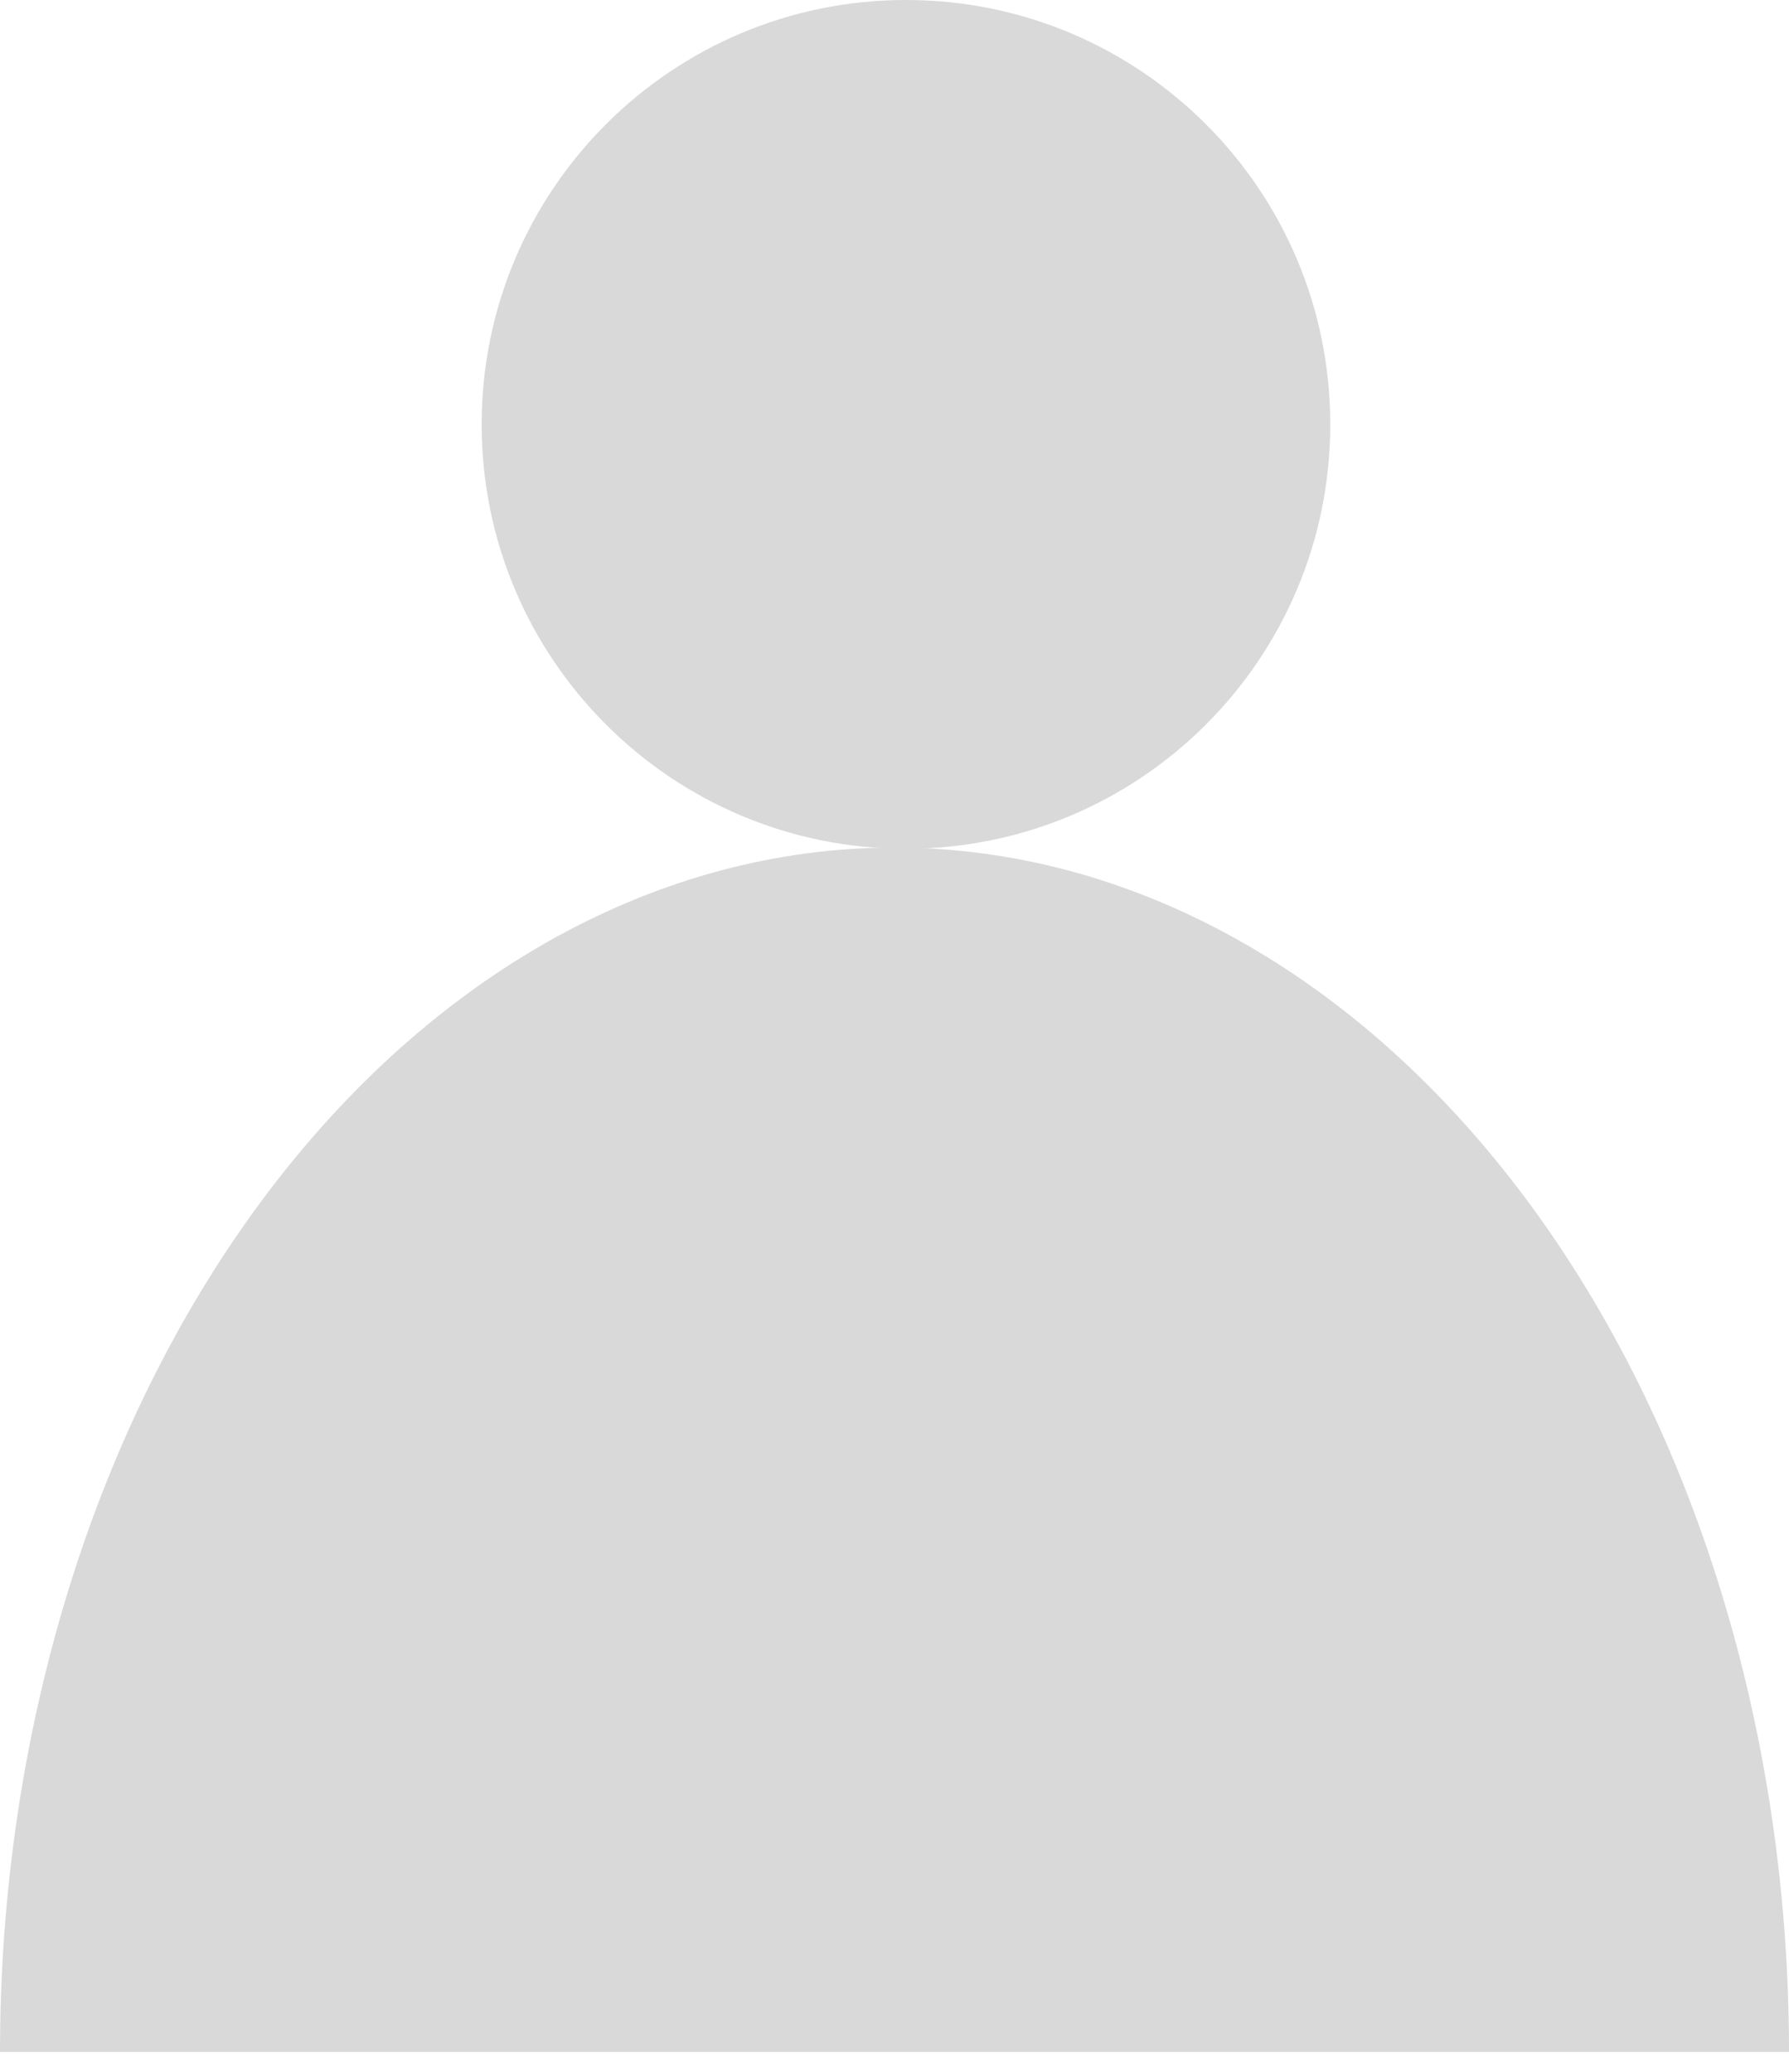 <svg width="38" height="44" viewBox="0 0 38 44" fill="none" xmlns="http://www.w3.org/2000/svg">
<path d="M38 43.577C38 36.794 35.998 30.288 32.435 25.491C28.872 20.695 24.039 18 19 18C13.961 18 9.128 20.695 5.565 25.491C2.002 30.288 7.60885e-07 36.794 0 43.577L38 43.577Z" fill="#D9D9D9"/>
<path d="M28.256 9.013C28.256 13.991 24.221 18.026 19.244 18.026C14.266 18.026 10.231 13.991 10.231 9.013C10.231 4.035 14.266 0 19.244 0C24.221 0 28.256 4.035 28.256 9.013Z" fill="#D9D9D9"/>
</svg>
